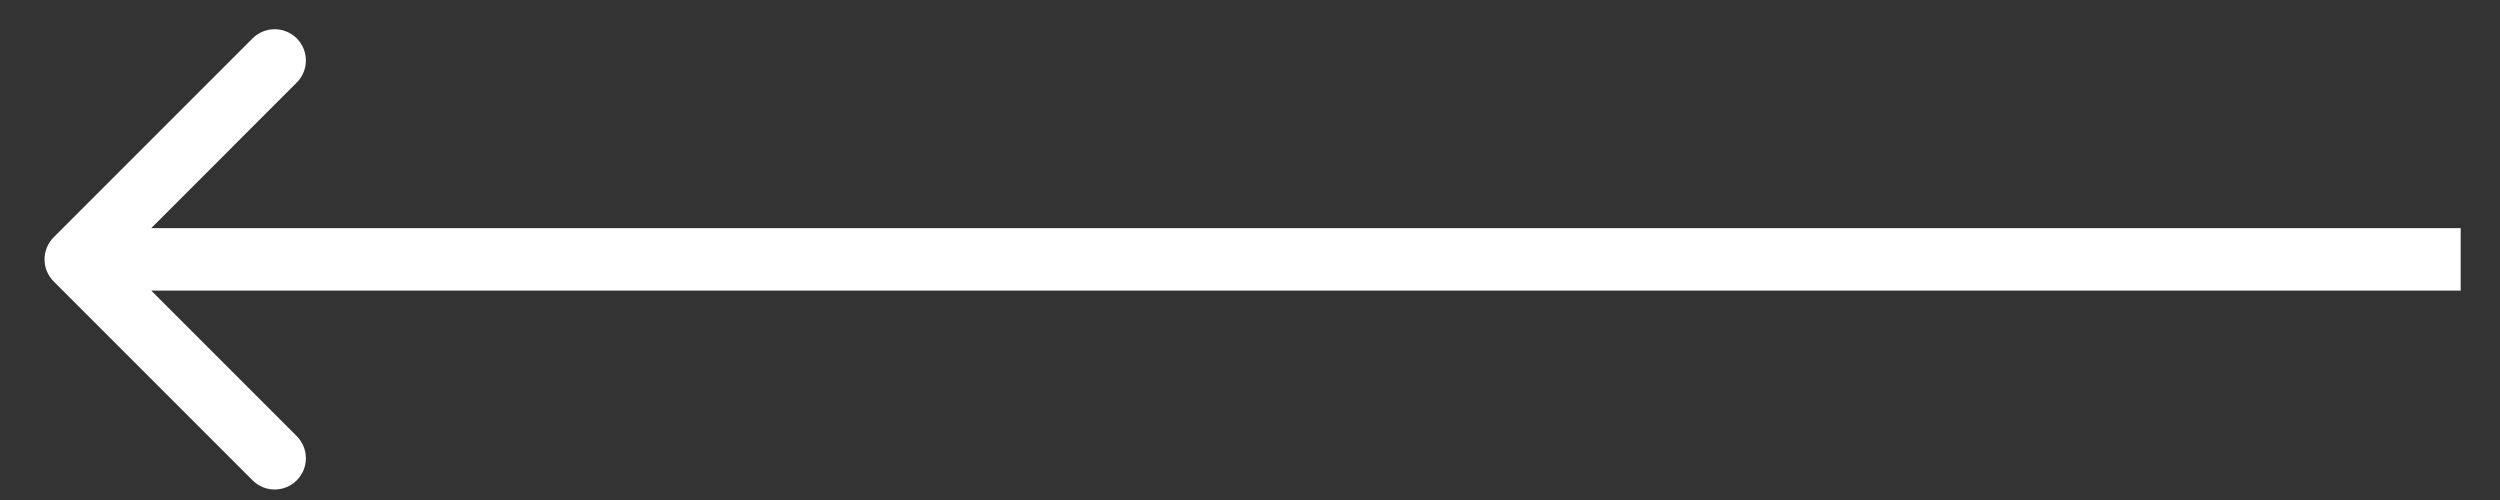 <svg width="40" height="8" viewBox="0 0 40 8" fill="none" xmlns="http://www.w3.org/2000/svg">
<rect x="0" y="0" width="40" height="8" fill="#333333" stroke="none"/>
<path d="M0.859 3.796C0.664 3.992 0.664 4.308 0.859 4.503L4.041 7.685C4.236 7.881 4.553 7.881 4.748 7.685C4.943 7.49 4.943 7.174 4.748 6.978L1.92 4.15L4.748 1.321C4.943 1.126 4.943 0.81 4.748 0.614C4.553 0.419 4.236 0.419 4.041 0.614L0.859 3.796ZM1.212 4.65H39.371V3.65H1.212V4.65Z" fill="white"/>
</svg>
